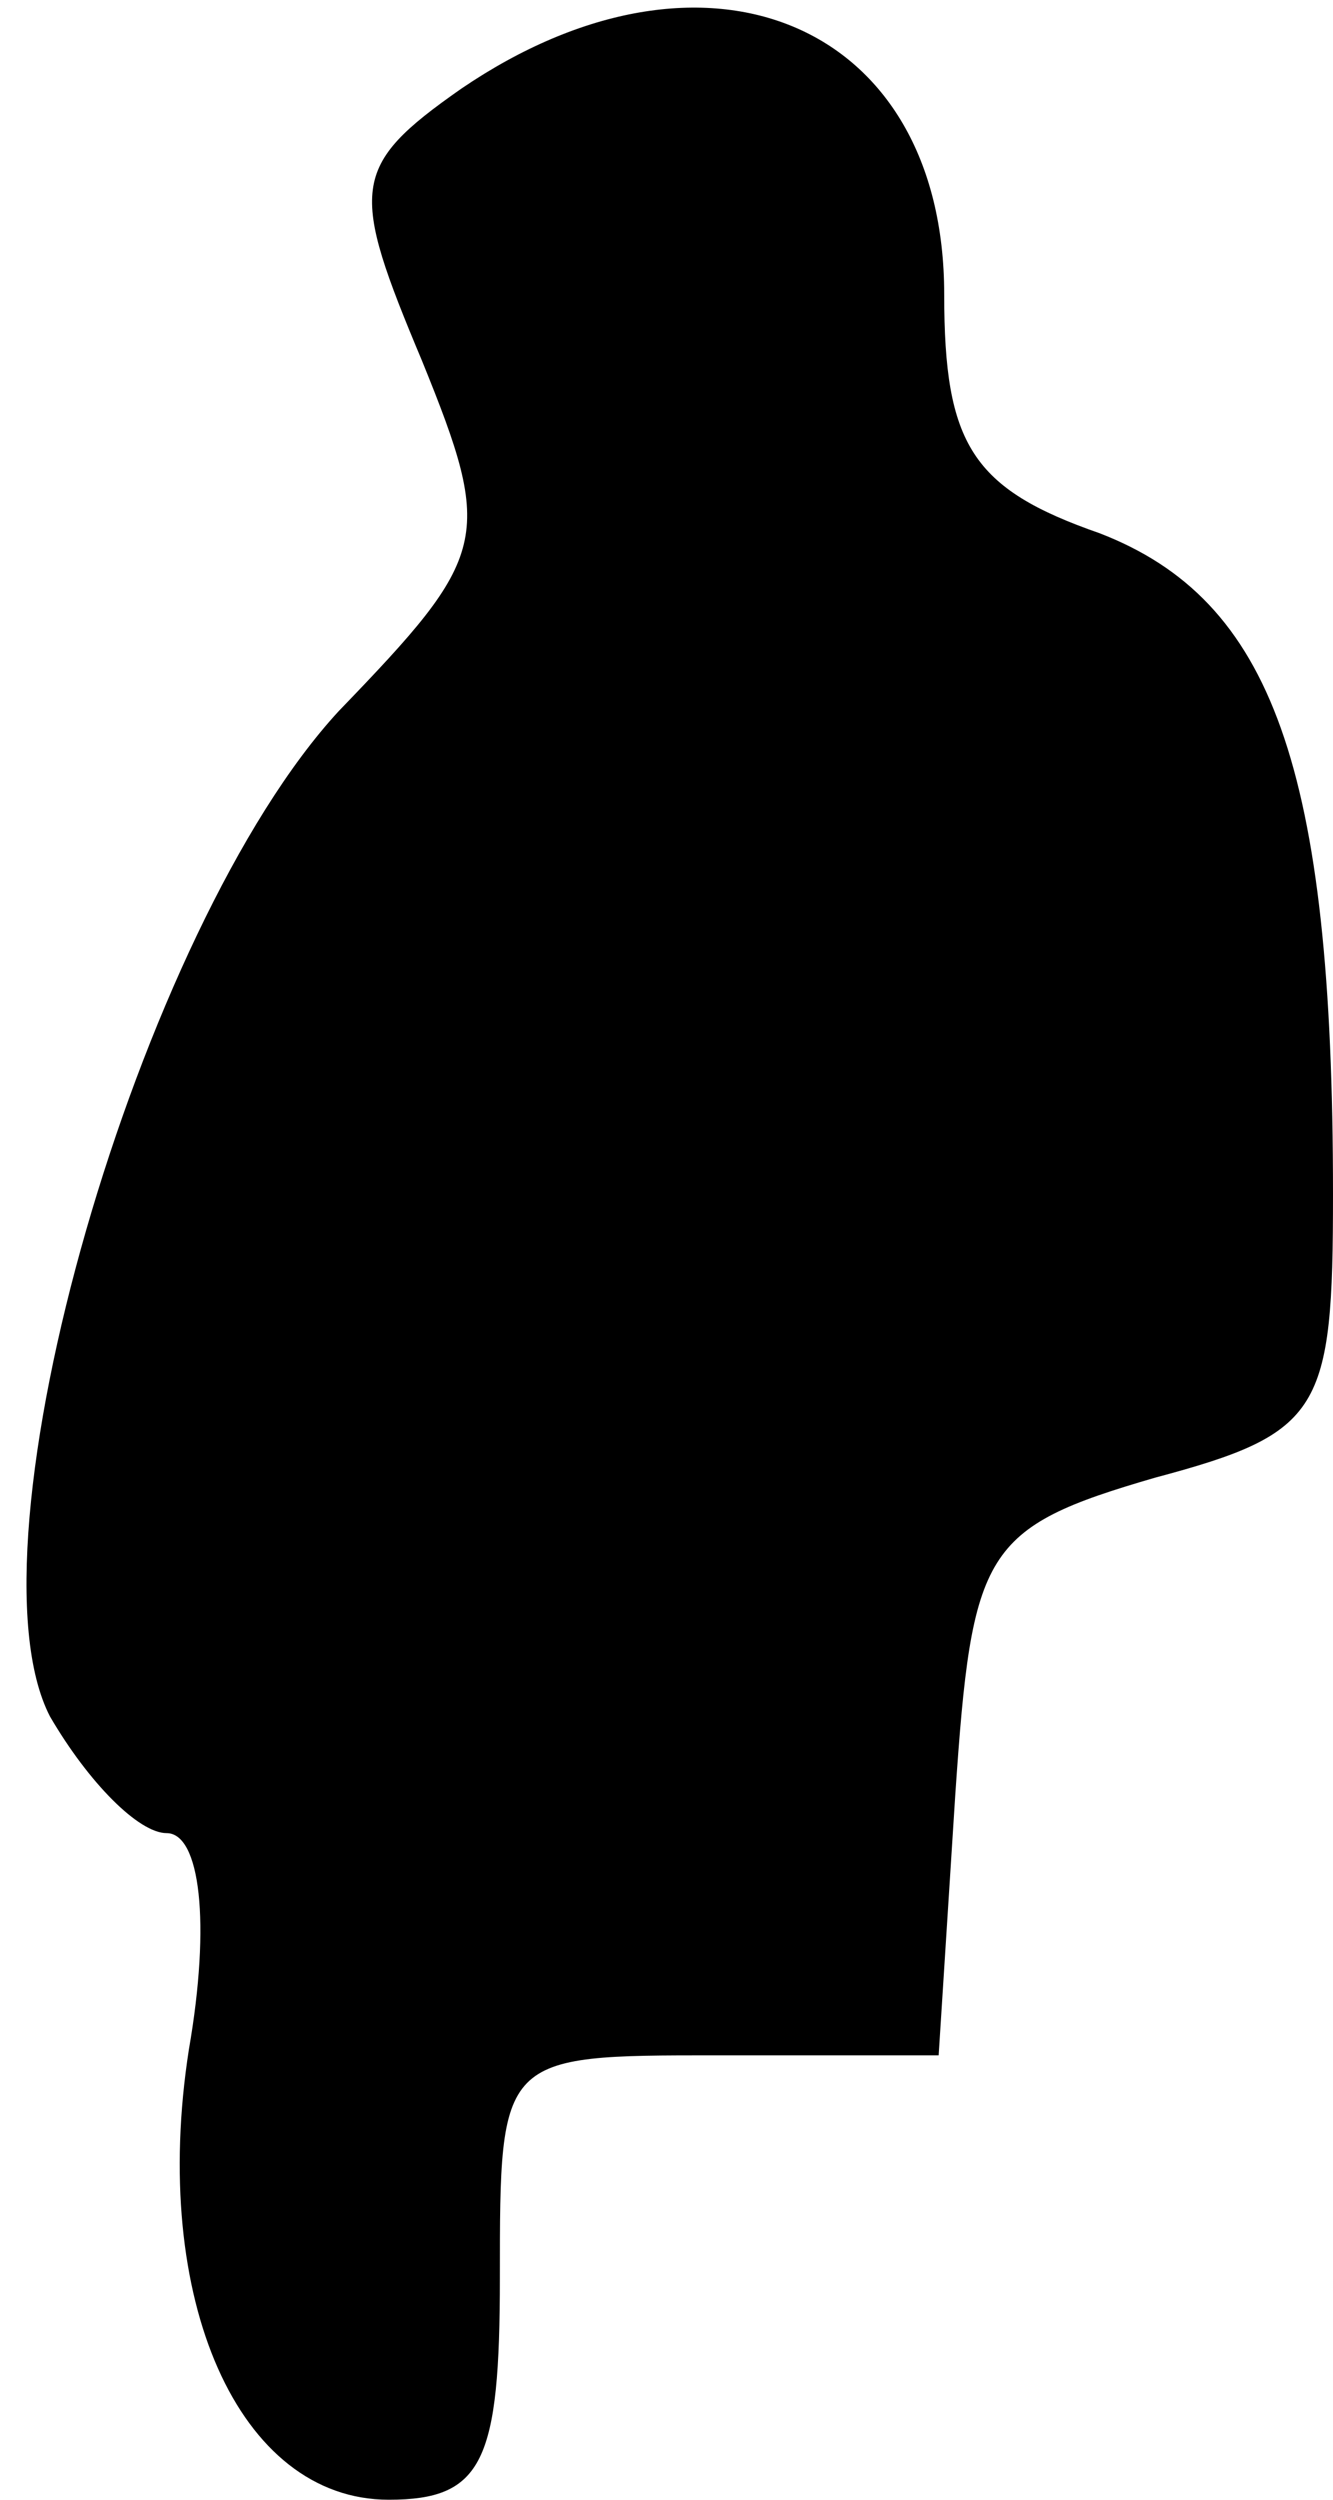 <?xml version="1.0" standalone="no"?>
<!DOCTYPE svg PUBLIC "-//W3C//DTD SVG 20010904//EN"
 "http://www.w3.org/TR/2001/REC-SVG-20010904/DTD/svg10.dtd">
<svg version="1.0" xmlns="http://www.w3.org/2000/svg"
 width="24pt" height="45pt" viewBox="0 0 24 45"
 preserveAspectRatio="xMidYMid meet">
<g transform="translate(0,45) scale(0.1,-0.1)"
fill="#000000" stroke="none">
<path fill="#000000" stroke="none" d="M83 434 c-20 -14 -20 -18 -7 -49 13
-32 12 -35 -15 -63 -36 -39 -68 -150 -52 -181 7 -12 16 -21 21 -21 6 0 8 -16
4 -39 -7 -45 9 -81 36 -81 17 0 20 7 20 40 0 40 0 40 39 40 l40 0 3 47 c3 44
5 48 36 57 30 8 32 12 32 51 0 77 -11 107 -42 119 -23 8 -28 16 -28 43 0 49
-43 67 -87 37z"/>
</g>
</svg>
